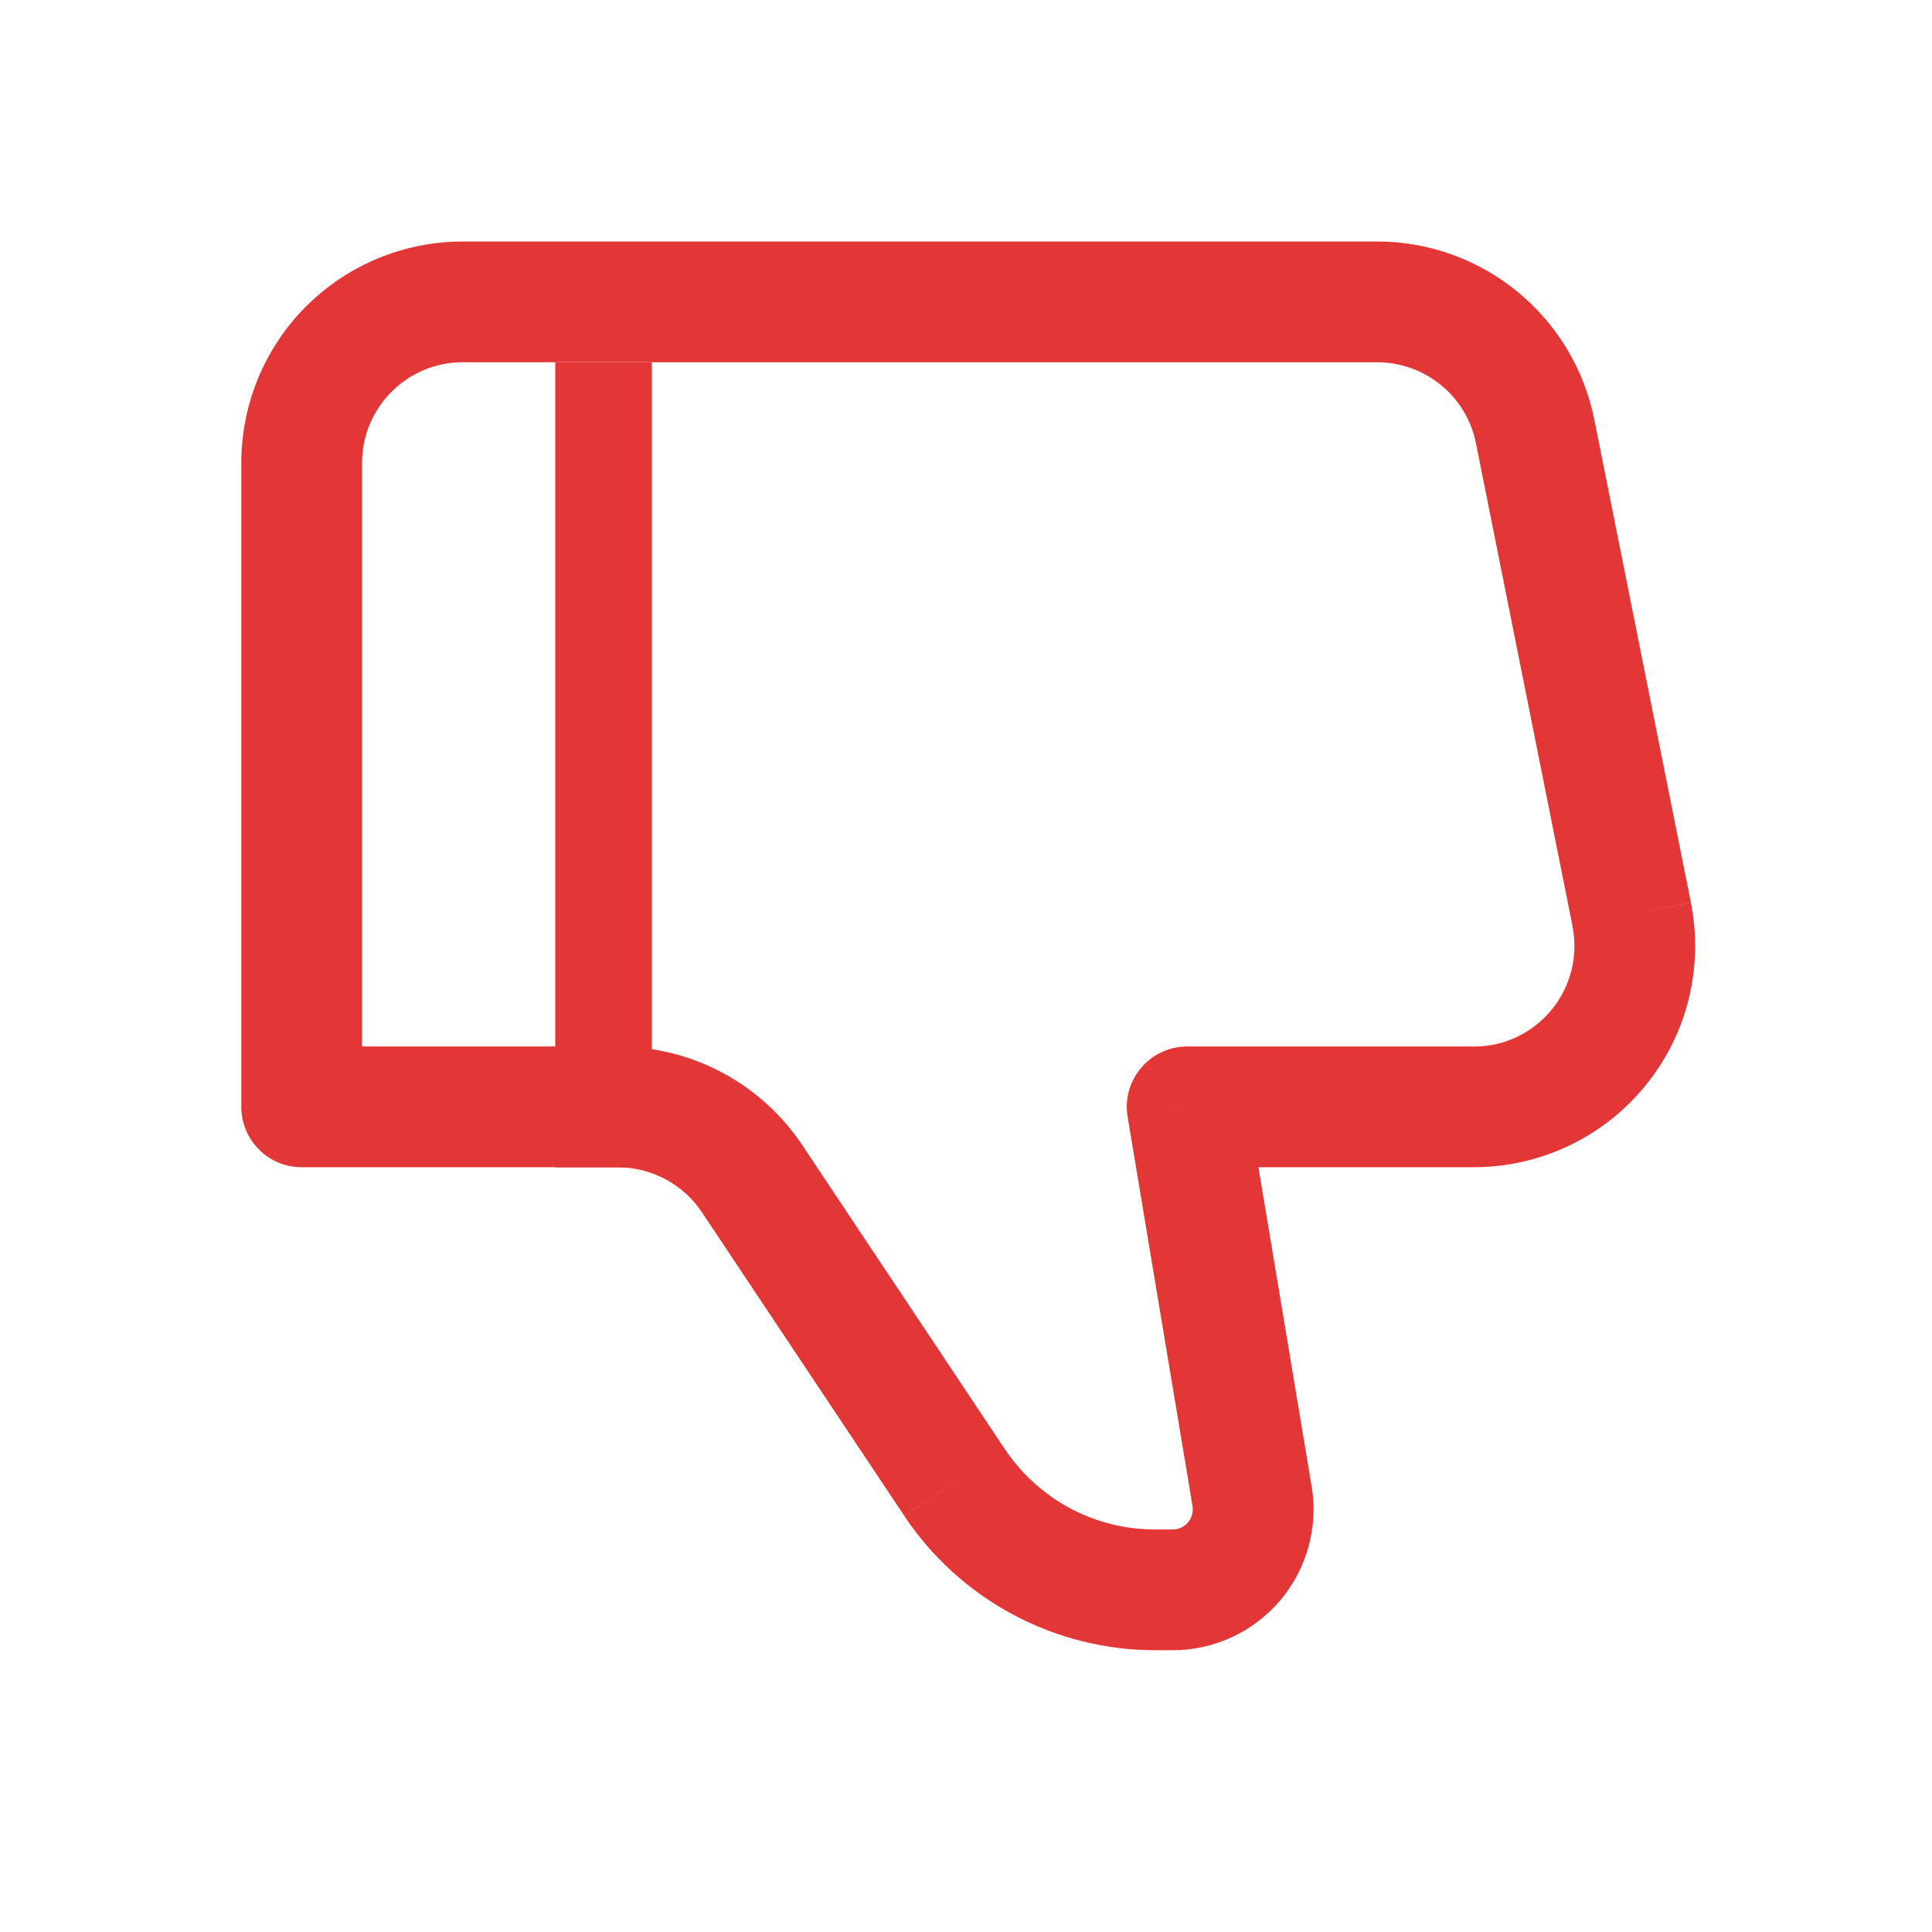 <svg width="20" height="20" viewBox="0 0 20 20" fill="none" xmlns="http://www.w3.org/2000/svg">
<g id="material-symbols:close">
<g id="Group">
<path id="Vector" d="M12.29 11.458L11.673 11.561C11.658 11.471 11.663 11.38 11.687 11.292C11.711 11.205 11.754 11.123 11.813 11.054C11.871 10.985 11.945 10.929 12.027 10.891C12.109 10.853 12.199 10.833 12.29 10.833V11.458ZM3.123 11.458V12.083C2.957 12.083 2.798 12.018 2.681 11.9C2.564 11.783 2.498 11.624 2.498 11.458H3.123ZM4.79 2.5H14.256V3.75H4.79V2.5ZM15.256 12.083H12.29V10.833H15.256V12.083ZM12.906 11.356L13.578 15.385L12.345 15.591L11.673 11.561L12.906 11.356ZM12.14 17.083H11.961V15.833H12.139L12.14 17.083ZM9.361 15.692L7.265 12.548L8.305 11.854L10.4 14.998L9.361 15.692ZM6.398 12.083H3.123V10.833H6.398V12.083ZM2.498 11.458V4.792H3.748V11.458H2.498ZM16.504 4.342L17.504 9.342L16.279 9.588L15.279 4.588L16.504 4.343V4.342ZM7.265 12.548C7.17 12.405 7.041 12.289 6.89 12.208C6.738 12.127 6.57 12.084 6.398 12.084V10.834C7.165 10.834 7.88 11.217 8.305 11.854L7.265 12.548ZM13.578 15.385C13.613 15.594 13.602 15.809 13.545 16.013C13.489 16.217 13.389 16.406 13.252 16.568C13.115 16.729 12.945 16.859 12.753 16.948C12.561 17.037 12.351 17.083 12.14 17.083L12.139 15.833C12.169 15.833 12.2 15.827 12.227 15.814C12.255 15.801 12.279 15.783 12.298 15.76C12.318 15.736 12.332 15.71 12.34 15.68C12.348 15.651 12.35 15.621 12.345 15.591L13.578 15.385ZM15.256 10.834C15.915 10.834 16.406 10.233 16.278 9.588L17.504 9.343C17.57 9.675 17.562 10.019 17.48 10.348C17.398 10.677 17.243 10.983 17.028 11.245C16.813 11.507 16.543 11.718 16.236 11.863C15.93 12.008 15.595 12.083 15.256 12.083V10.833V10.834ZM14.256 2.5C14.786 2.5 15.3 2.684 15.709 3.02C16.119 3.356 16.4 3.823 16.504 4.343L15.279 4.588C15.232 4.352 15.104 4.139 14.918 3.987C14.731 3.834 14.497 3.75 14.256 3.75V2.5ZM11.961 17.083C11.447 17.083 10.941 16.957 10.487 16.714C10.033 16.472 9.647 16.121 9.361 15.693L10.4 14.998C10.572 15.255 10.804 15.467 11.076 15.613C11.348 15.758 11.653 15.834 11.961 15.833V17.083ZM4.79 3.75C4.215 3.75 3.748 4.217 3.748 4.792H2.498C2.498 4.184 2.739 3.601 3.169 3.171C3.599 2.742 4.182 2.5 4.79 2.5V3.75Z" fill="#E33737"/>
<path id="Vector_2" d="M6.248 12.084V3.751" stroke="#E33737"/>
</g>
</g>
</svg>

